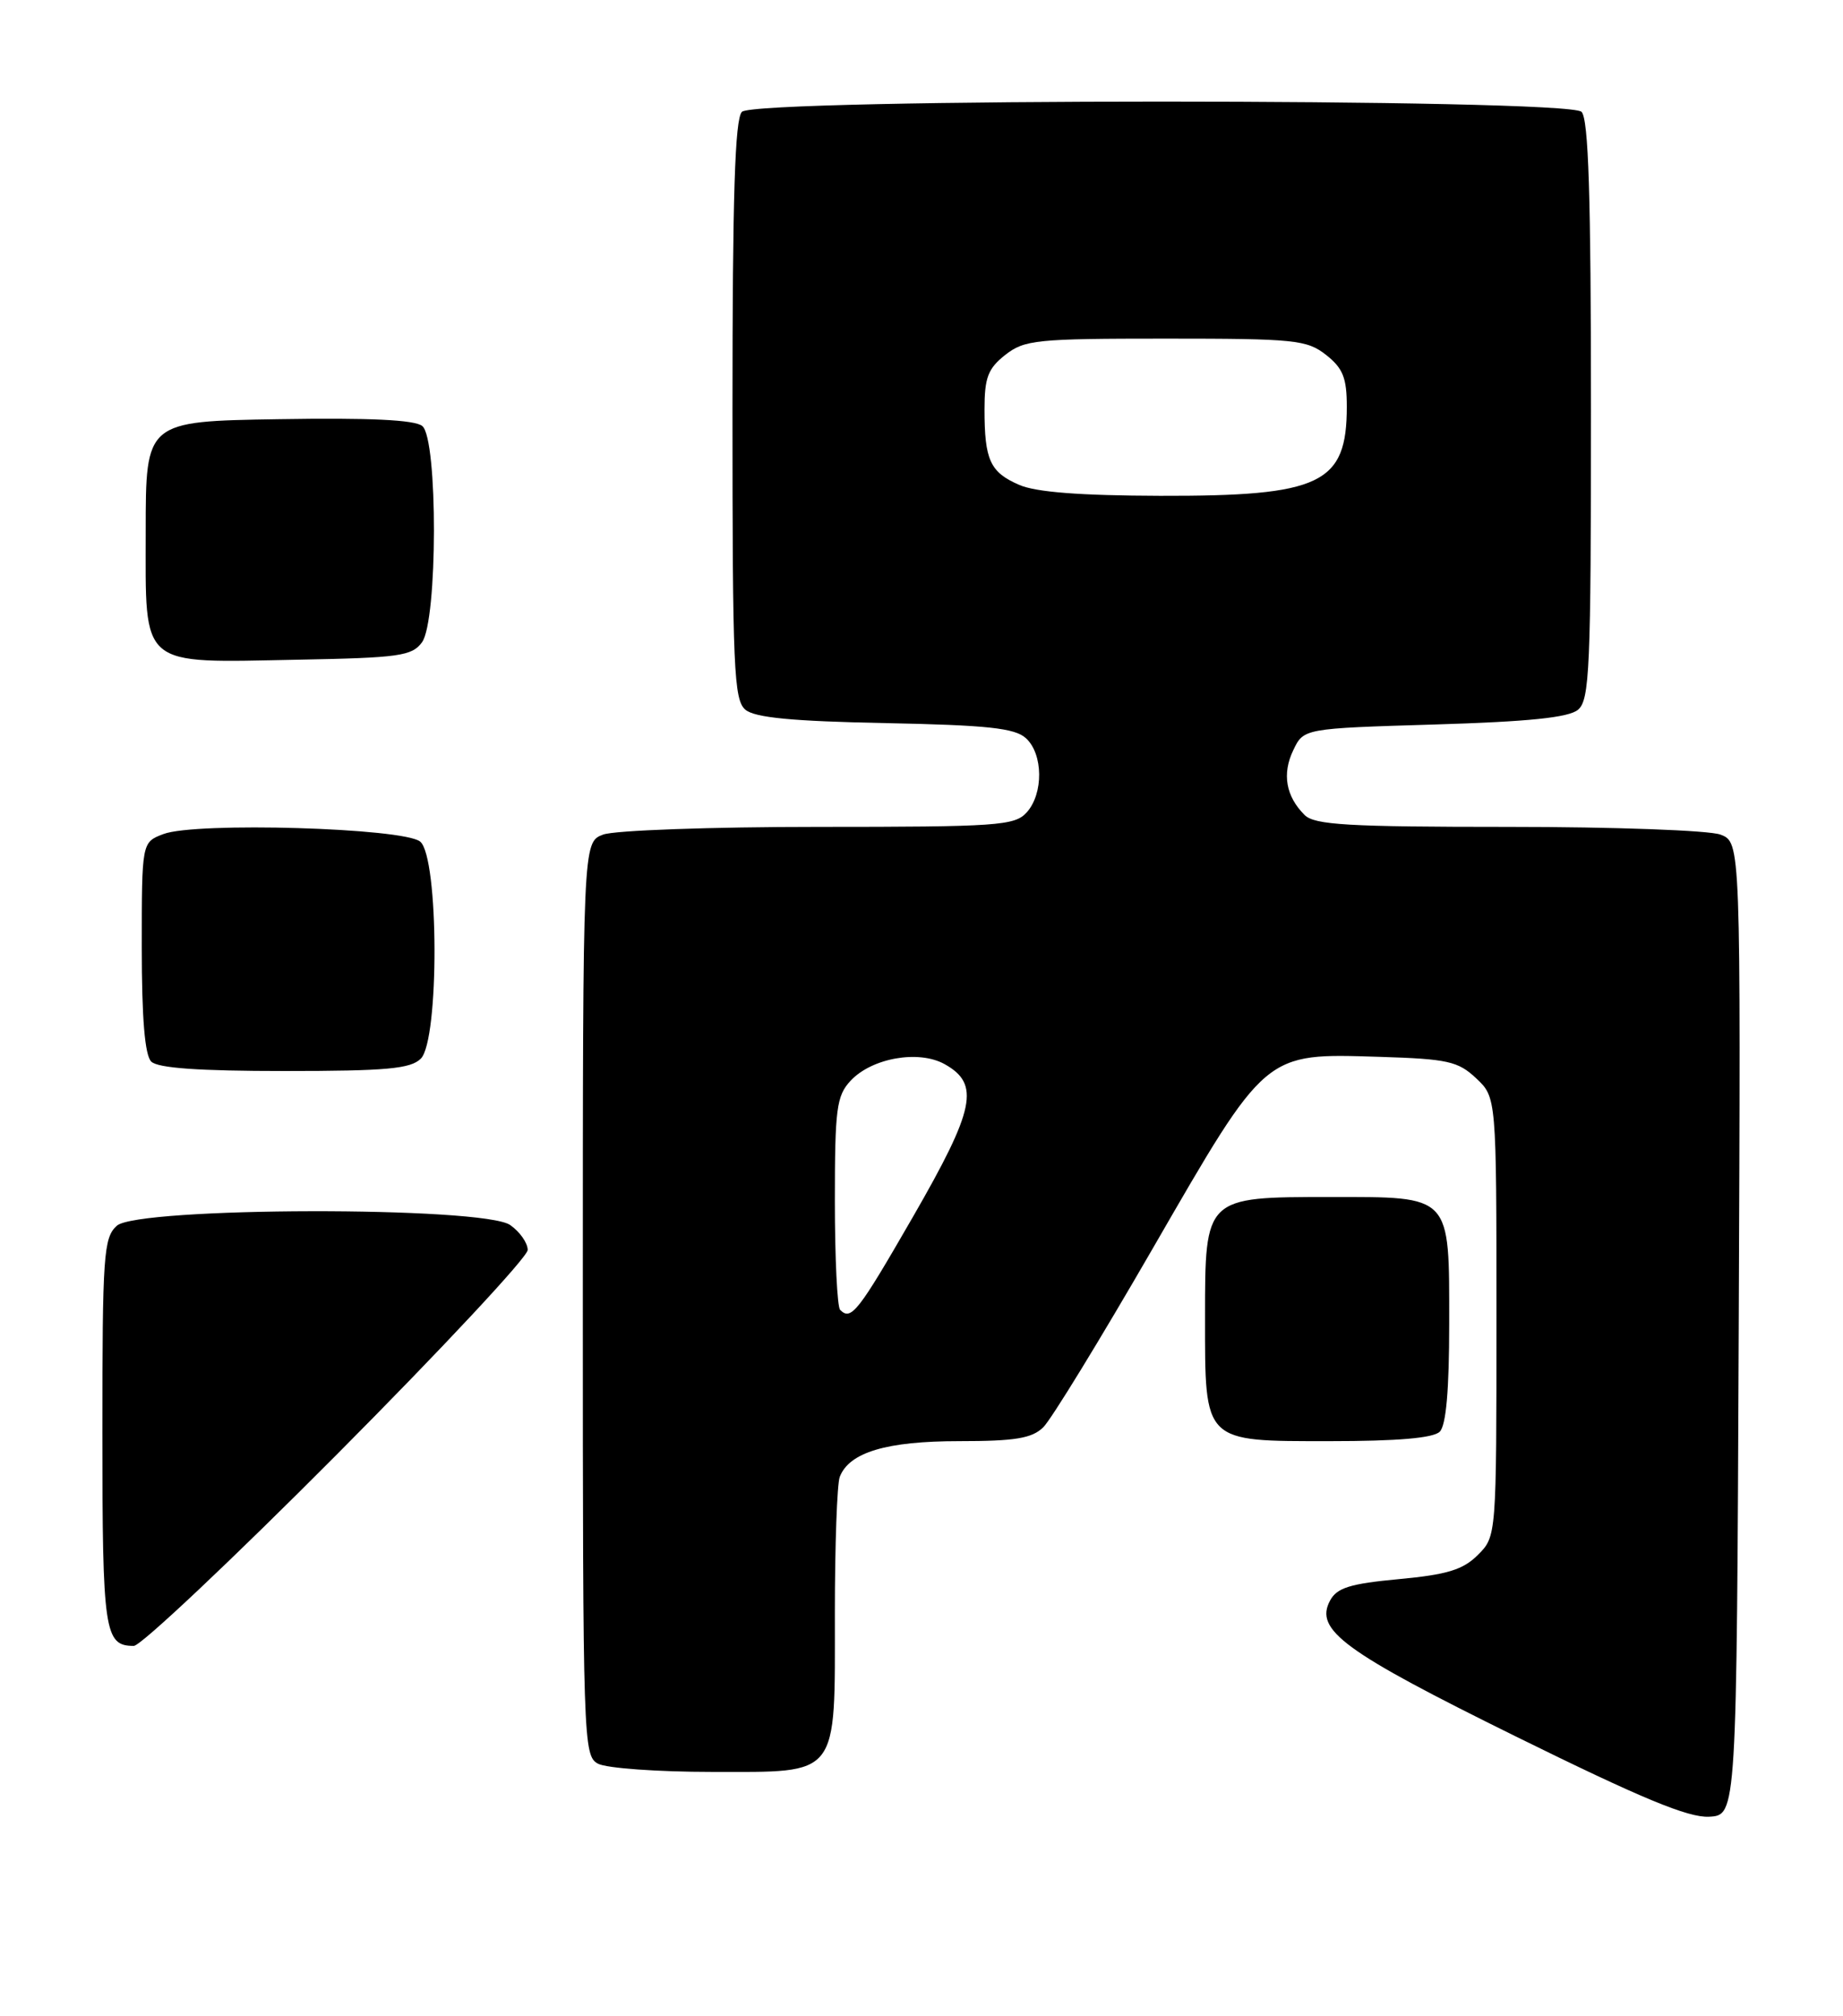 <?xml version="1.0" encoding="UTF-8" standalone="no"?>
<!DOCTYPE svg PUBLIC "-//W3C//DTD SVG 1.1//EN" "http://www.w3.org/Graphics/SVG/1.1/DTD/svg11.dtd" >
<svg xmlns="http://www.w3.org/2000/svg" xmlns:xlink="http://www.w3.org/1999/xlink" version="1.1" viewBox="0 0 234 256">
 <g >
 <path fill="currentColor"
d=" M 220.76 168.73 C 221.02 106.96 221.02 106.96 218.44 105.98 C 217.02 105.44 204.97 105.00 191.51 105.00 C 171.14 105.00 166.90 104.75 165.64 103.49 C 163.26 101.12 162.76 98.26 164.20 95.27 C 165.52 92.50 165.52 92.50 182.11 92.00 C 194.09 91.64 199.16 91.12 200.35 90.13 C 201.83 88.90 202.00 84.94 202.00 52.08 C 202.00 24.88 201.69 15.09 200.80 14.20 C 199.07 12.47 95.93 12.47 94.20 14.20 C 93.31 15.09 93.00 24.88 93.00 52.08 C 93.00 84.94 93.17 88.90 94.65 90.13 C 95.86 91.13 100.61 91.59 112.40 91.82 C 125.36 92.08 128.84 92.45 130.25 93.73 C 132.46 95.73 132.51 100.78 130.35 103.17 C 128.83 104.85 126.65 105.00 103.91 105.00 C 90.23 105.00 77.98 105.44 76.57 105.98 C 74.00 106.95 74.00 106.95 74.00 164.94 C 74.00 221.25 74.06 222.96 75.93 223.96 C 77.00 224.53 83.50 225.00 90.38 225.00 C 106.70 225.00 106.00 225.90 106.00 204.86 C 106.00 196.23 106.28 188.44 106.62 187.54 C 107.82 184.42 112.55 183.00 121.78 183.00 C 128.87 183.00 131.01 182.65 132.45 181.25 C 133.45 180.29 139.71 170.05 146.38 158.50 C 160.88 133.39 160.45 133.75 175.17 134.20 C 183.81 134.47 185.12 134.76 187.42 136.92 C 190.00 139.35 190.00 139.35 190.00 167.22 C 190.00 195.09 190.00 195.09 187.64 197.45 C 185.76 199.33 183.75 199.95 177.62 200.52 C 171.40 201.10 169.74 201.62 168.87 203.25 C 166.87 206.98 170.61 209.72 192.50 220.52 C 208.42 228.37 214.35 230.83 217.00 230.69 C 220.50 230.50 220.50 230.50 220.76 168.73 Z  M 42.79 184.67 C 56.11 171.28 67.00 159.61 67.00 158.72 C 67.00 157.84 66.00 156.41 64.78 155.56 C 61.36 153.16 17.49 153.25 14.83 155.65 C 13.15 157.17 13.00 159.35 13.00 181.95 C 13.00 207.25 13.26 209.00 16.99 209.00 C 17.87 209.00 29.48 198.05 42.79 184.67 Z  M 182.80 181.80 C 183.61 180.99 184.00 176.50 184.00 168.13 C 184.00 151.59 184.39 152.00 168.85 152.00 C 152.98 152.00 153.00 151.98 153.00 167.28 C 153.00 183.29 152.71 183.00 168.86 183.00 C 177.43 183.00 181.99 182.61 182.80 181.80 Z  M 53.43 134.43 C 55.79 132.07 55.73 108.85 53.35 106.87 C 51.26 105.13 24.84 104.35 20.75 105.91 C 18.00 106.95 18.00 106.95 18.00 120.28 C 18.00 129.31 18.39 133.99 19.20 134.80 C 20.03 135.63 25.23 136.00 36.13 136.00 C 49.09 136.00 52.13 135.72 53.43 134.43 Z  M 53.58 81.56 C 55.58 78.82 55.61 55.75 53.62 54.10 C 52.67 53.31 46.96 53.04 35.37 53.23 C 18.50 53.50 18.50 53.50 18.50 67.47 C 18.50 84.98 17.53 84.16 37.83 83.77 C 50.69 83.53 52.31 83.30 53.58 81.56 Z  M 106.67 166.33 C 106.30 165.97 106.00 159.75 106.00 152.52 C 106.00 140.77 106.21 139.15 108.00 137.23 C 110.70 134.34 116.64 133.29 119.94 135.13 C 124.46 137.66 123.81 140.80 115.93 154.49 C 108.93 166.64 108.07 167.74 106.67 166.33 Z  M 129.40 61.57 C 125.71 59.97 125.00 58.42 125.00 51.99 C 125.00 47.95 125.44 46.80 127.63 45.07 C 130.08 43.15 131.58 43.00 148.00 43.00 C 164.42 43.00 165.92 43.15 168.37 45.07 C 170.51 46.76 171.00 47.98 171.00 51.64 C 171.00 61.45 167.72 63.01 147.28 62.96 C 137.15 62.93 131.52 62.50 129.40 61.57 Z "/>
</g>
</svg>